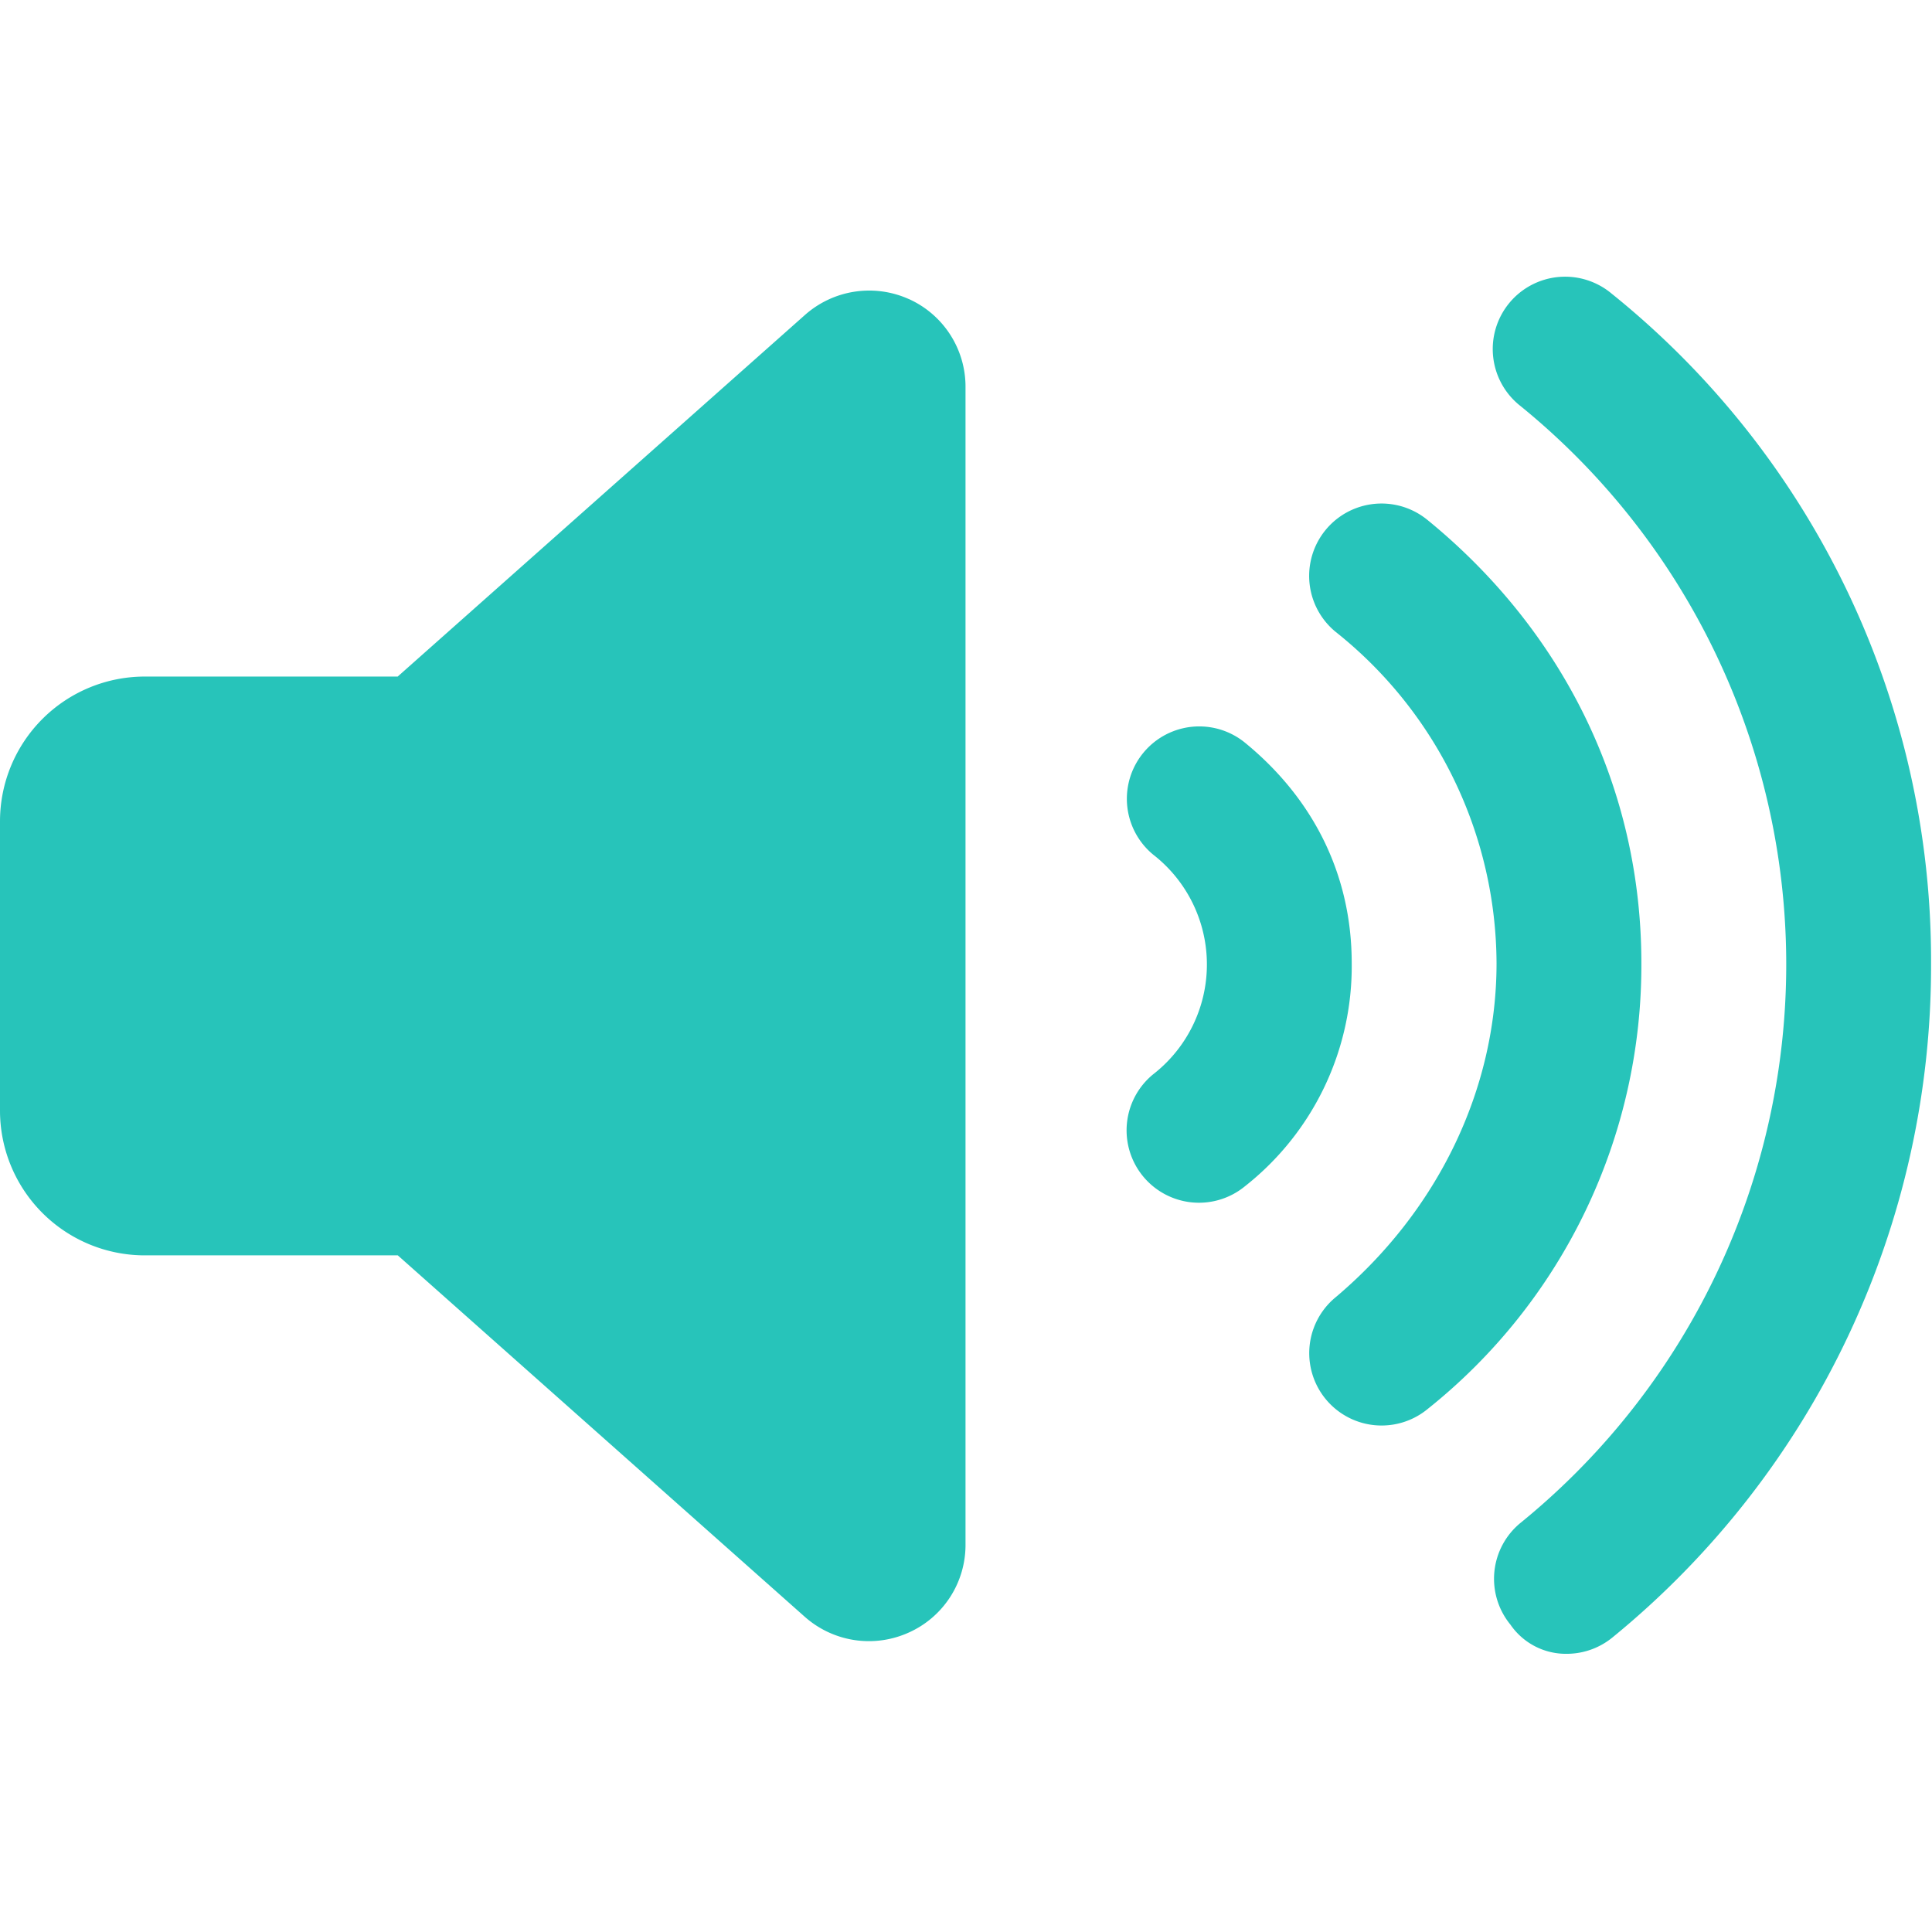 <svg xmlns="http://www.w3.org/2000/svg" xmlns:xlink="http://www.w3.org/1999/xlink" width="232" height="232" viewBox="0 0 232 232">
  <defs>
    <clipPath id="clip-path">
      <rect id="사각형_1" data-name="사각형 1" width="232" height="232" transform="translate(613 775)" fill="#fff" stroke="#707070" stroke-width="1"/>
    </clipPath>
  </defs>
  <g id="마스크_그룹_1" data-name="마스크 그룹 1" transform="translate(-613 -775)" clip-path="url(#clip-path)">
    <path id="volume-high-solid" d="M149.492,83.8a8.692,8.692,0,0,0-11.005,13.457,16.708,16.708,0,0,1-.013,26.372,8.692,8.692,0,0,0,11.005,13.458,33.621,33.621,0,0,0,12.839-26.8C162.318,99.594,157.644,90.464,149.492,83.8Zm21.92-26.739a8.69,8.69,0,1,0-11.028,13.435,51.075,51.075,0,0,1,19.325,39.79c0,15.145-7.043,29.746-19.315,40.109a8.69,8.69,0,0,0,11.028,13.435A68.133,68.133,0,0,0,197.1,110.283C197.1,89.3,187.753,70.392,171.412,57.058Zm22.21-27.1A8.69,8.69,0,1,0,182.6,43.392a86.414,86.414,0,0,1-.009,134.1,8.679,8.679,0,0,0-1.212,12.225,8.08,8.08,0,0,0,6.741,3.5,8.676,8.676,0,0,0,5.514-1.968,104.08,104.08,0,0,0,38.254-80.967A102.771,102.771,0,0,0,193.623,29.957Zm-84.492.572a11.623,11.623,0,0,0-12.475,1.917l-48.9,43.417H17.391A17.386,17.386,0,0,0,0,93.239v34.754A17.386,17.386,0,0,0,17.391,145.37H47.768l48.877,43.406a11.605,11.605,0,0,0,12.471,1.893,11.526,11.526,0,0,0,6.826-10.531V41.087A11.542,11.542,0,0,0,109.13,30.529Z" transform="translate(613 780.377)" fill="#27c4ba"/>
  </g>
</svg>
